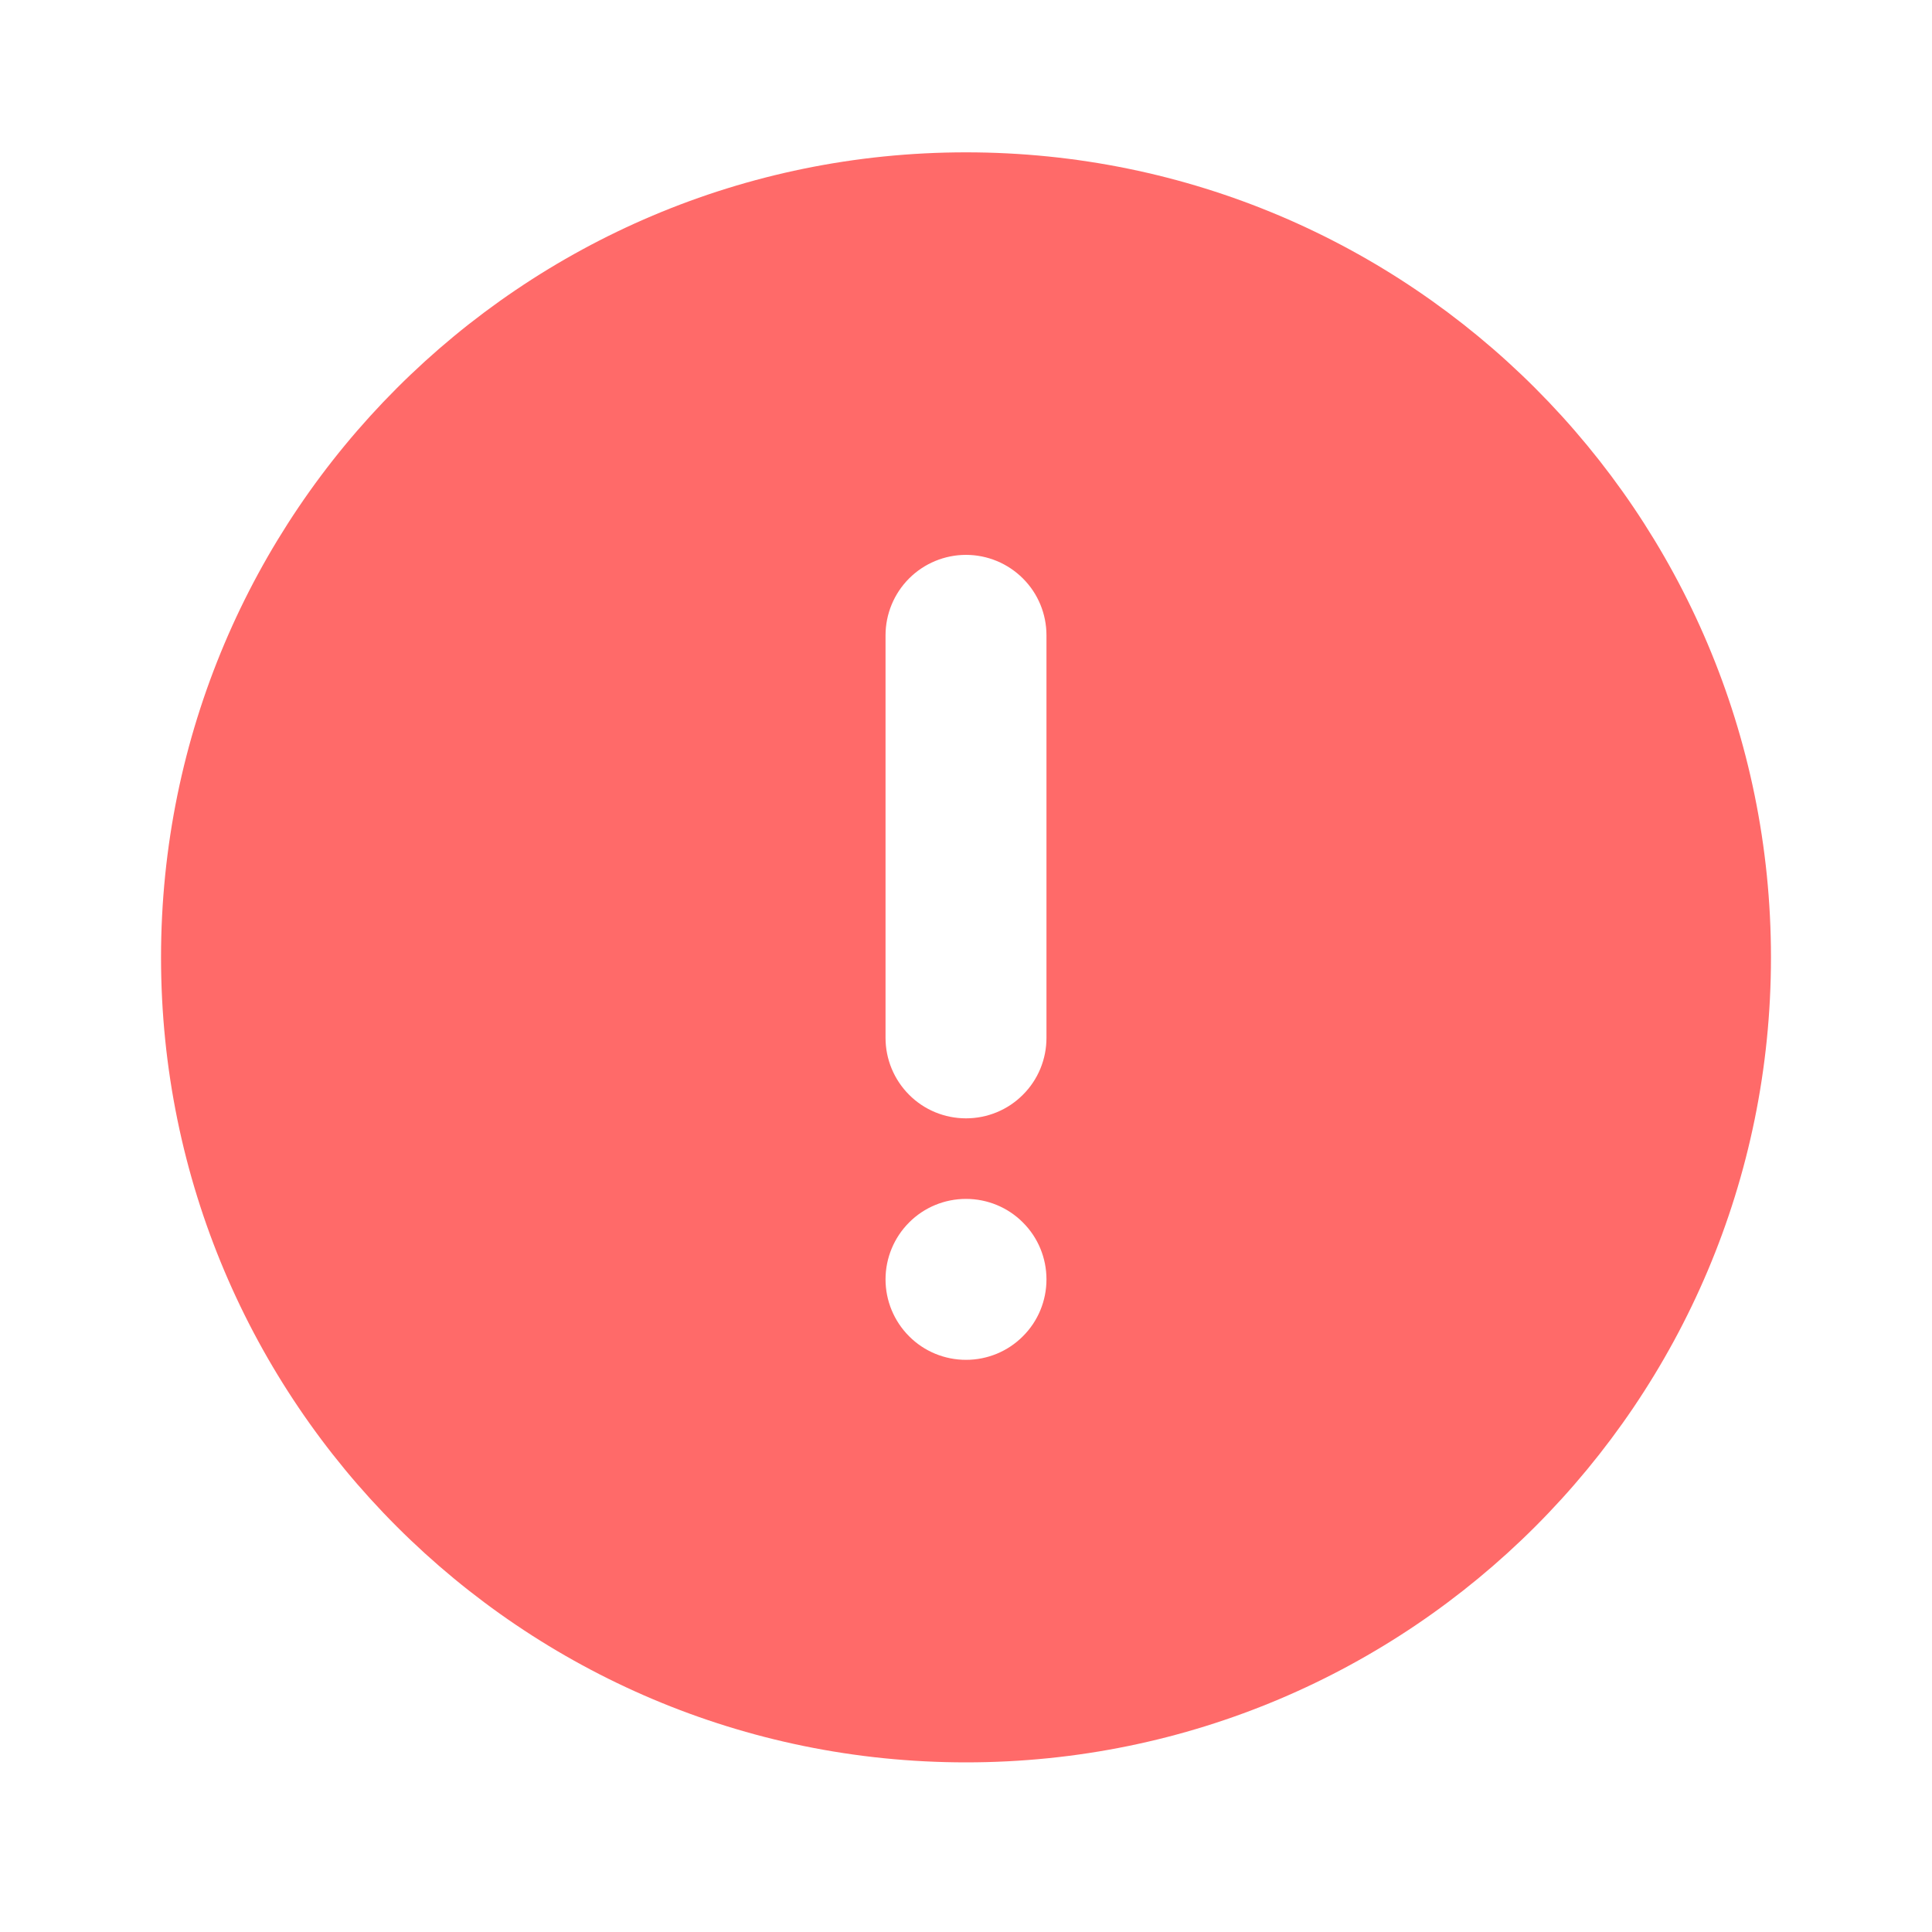 <svg xmlns="http://www.w3.org/2000/svg" width="20" height="20" viewBox="0 0 20 20" fill="none">
  <path d="M10 18.244C5.398 18.244 1.667 14.513 1.667 9.911C1.667 5.309 5.398 1.577 10 1.577C14.603 1.577 18.333 5.309 18.333 9.911C18.333 14.513 14.603 18.244 10 18.244ZM10 5.744C9.779 5.744 9.567 5.832 9.411 5.988C9.255 6.144 9.167 6.356 9.167 6.577V10.744C9.167 10.965 9.255 11.177 9.411 11.333C9.567 11.49 9.779 11.577 10 11.577C10.221 11.577 10.433 11.49 10.589 11.333C10.746 11.177 10.833 10.965 10.833 10.744V6.577C10.833 6.356 10.746 6.144 10.589 5.988C10.433 5.832 10.221 5.744 10 5.744ZM10 14.077C10.221 14.077 10.433 13.99 10.589 13.833C10.746 13.677 10.833 13.465 10.833 13.244C10.833 13.023 10.746 12.811 10.589 12.655C10.433 12.498 10.221 12.411 10 12.411C9.779 12.411 9.567 12.498 9.411 12.655C9.255 12.811 9.167 13.023 9.167 13.244C9.167 13.465 9.255 13.677 9.411 13.833C9.567 13.99 9.779 14.077 10 14.077Z" fill="#FF6A69"/>
</svg>